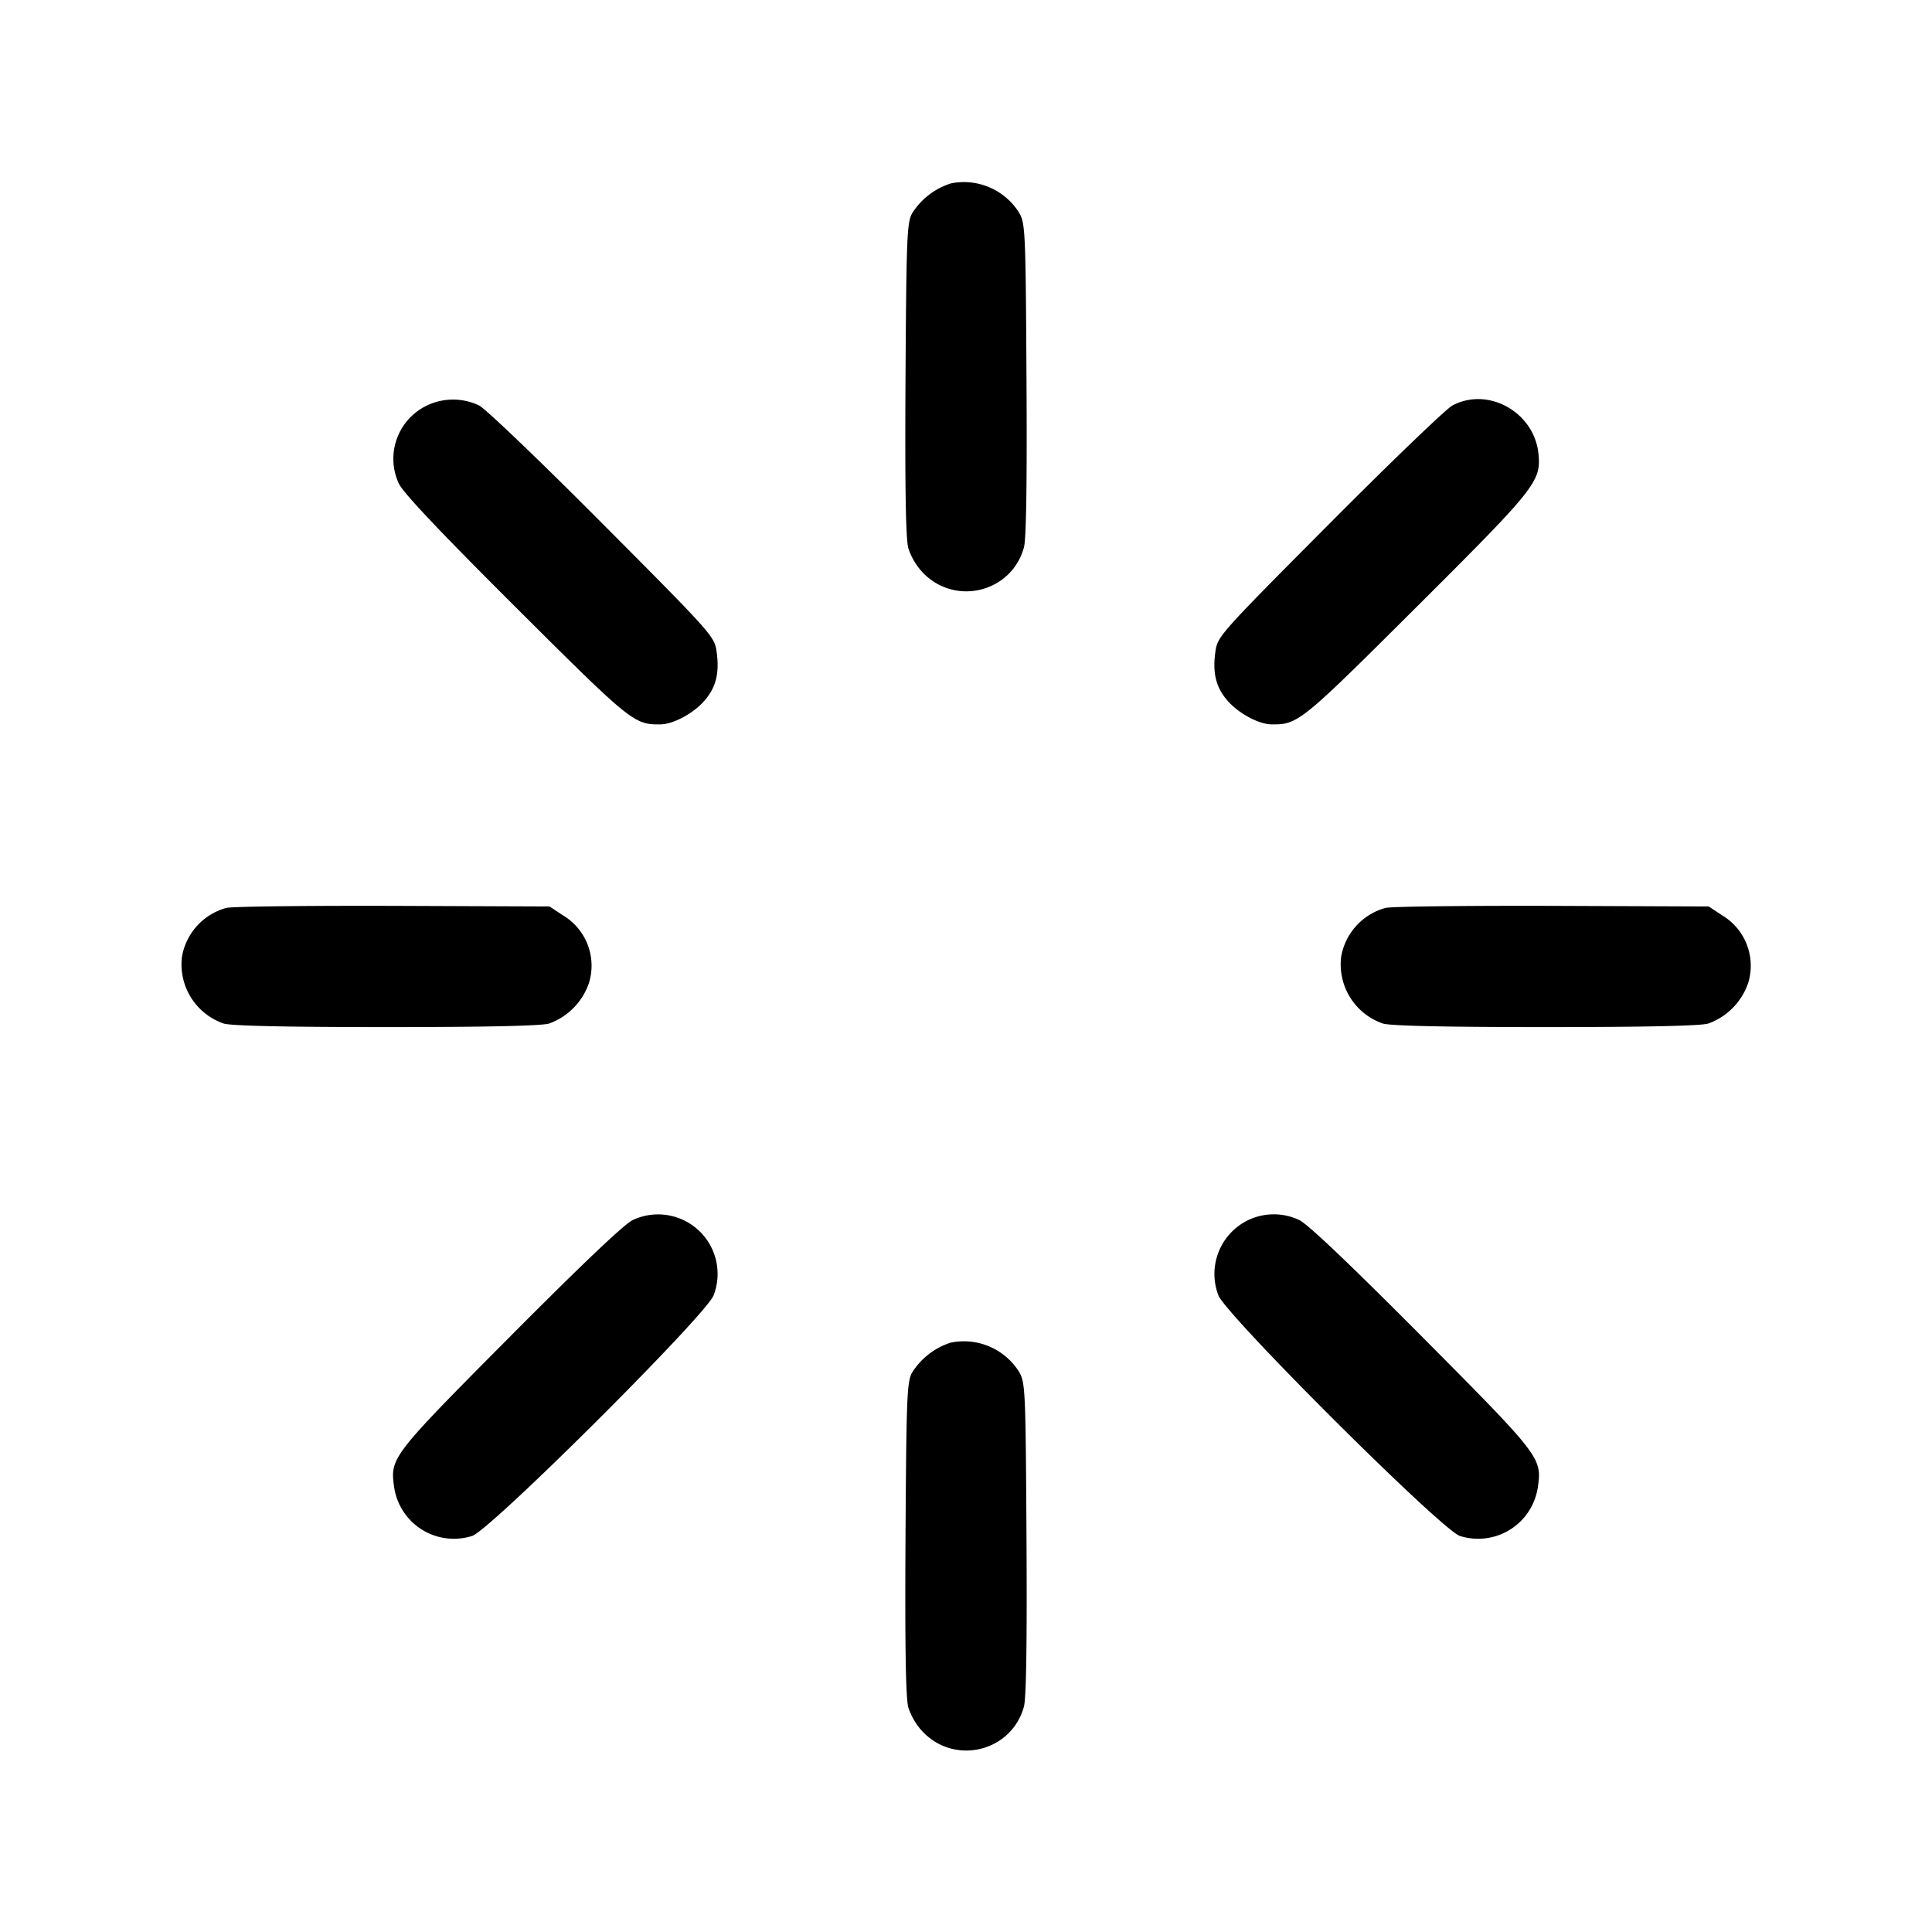 <svg width="16" height="16" xmlns="http://www.w3.org/2000/svg"><path d="M7.874 1.519a.591.591 0 0 0-.321.249c-.042.077-.047.206-.054 1.372-.005.897.002 1.321.023 1.399a.536.536 0 0 0 .128.211c.271.271.731.15.83-.218.019-.069.026-.543.021-1.392-.007-1.241-.01-1.29-.062-1.38a.54.54 0 0 0-.565-.241m-4.35 1.845a.489.489 0 0 0-.221.641c.038.079.346.404.97 1.026.951.948.978.97 1.194.968.106 0 .273-.089.365-.194.099-.112.128-.233.102-.412-.018-.123-.04-.148-.943-1.055-.508-.511-.969-.952-1.023-.98a.502.502 0 0 0-.444.006m8.503-.005c-.052.028-.51.468-1.018.979-.903.907-.925.932-.943 1.055-.026.179.003.3.102.412.092.105.259.194.365.194.216.002.243-.02 1.194-.968.992-.988 1.036-1.043 1.014-1.272-.034-.345-.417-.56-.714-.4M1.874 7.519a.509.509 0 0 0-.367.404.518.518 0 0 0 .347.554c.07.019.523.029 1.346.029.823 0 1.276-.01 1.346-.029a.543.543 0 0 0 .333-.341.486.486 0 0 0-.216-.555l-.112-.074-1.296-.005c-.712-.002-1.334.005-1.381.017m9.6 0a.509.509 0 0 0-.367.404.518.518 0 0 0 .347.554c.07.019.523.029 1.346.029.823 0 1.276-.01 1.346-.029a.543.543 0 0 0 .333-.341.486.486 0 0 0-.216-.555l-.112-.074-1.296-.005c-.712-.002-1.334.005-1.381.017M5.24 10.104c-.07.033-.416.362-1.017.966-.983.99-.993 1.002-.959 1.245a.5.5 0 0 0 .646.405c.151-.048 1.937-1.828 2-1.993a.493.493 0 0 0-.67-.623m5.084.007a.495.495 0 0 0-.234.616c.063.165 1.849 1.945 2 1.993a.5.5 0 0 0 .646-.405c.034-.243.024-.255-.959-1.245-.601-.604-.947-.933-1.017-.966a.492.492 0 0 0-.436.007m-2.45 1.008a.591.591 0 0 0-.321.249c-.042.077-.047.206-.054 1.372-.005.897.002 1.321.023 1.399a.536.536 0 0 0 .128.211c.271.271.731.15.83-.218.019-.069.026-.543.021-1.392-.007-1.241-.01-1.29-.062-1.38a.54.54 0 0 0-.565-.241" fill-rule="evenodd"/></svg>